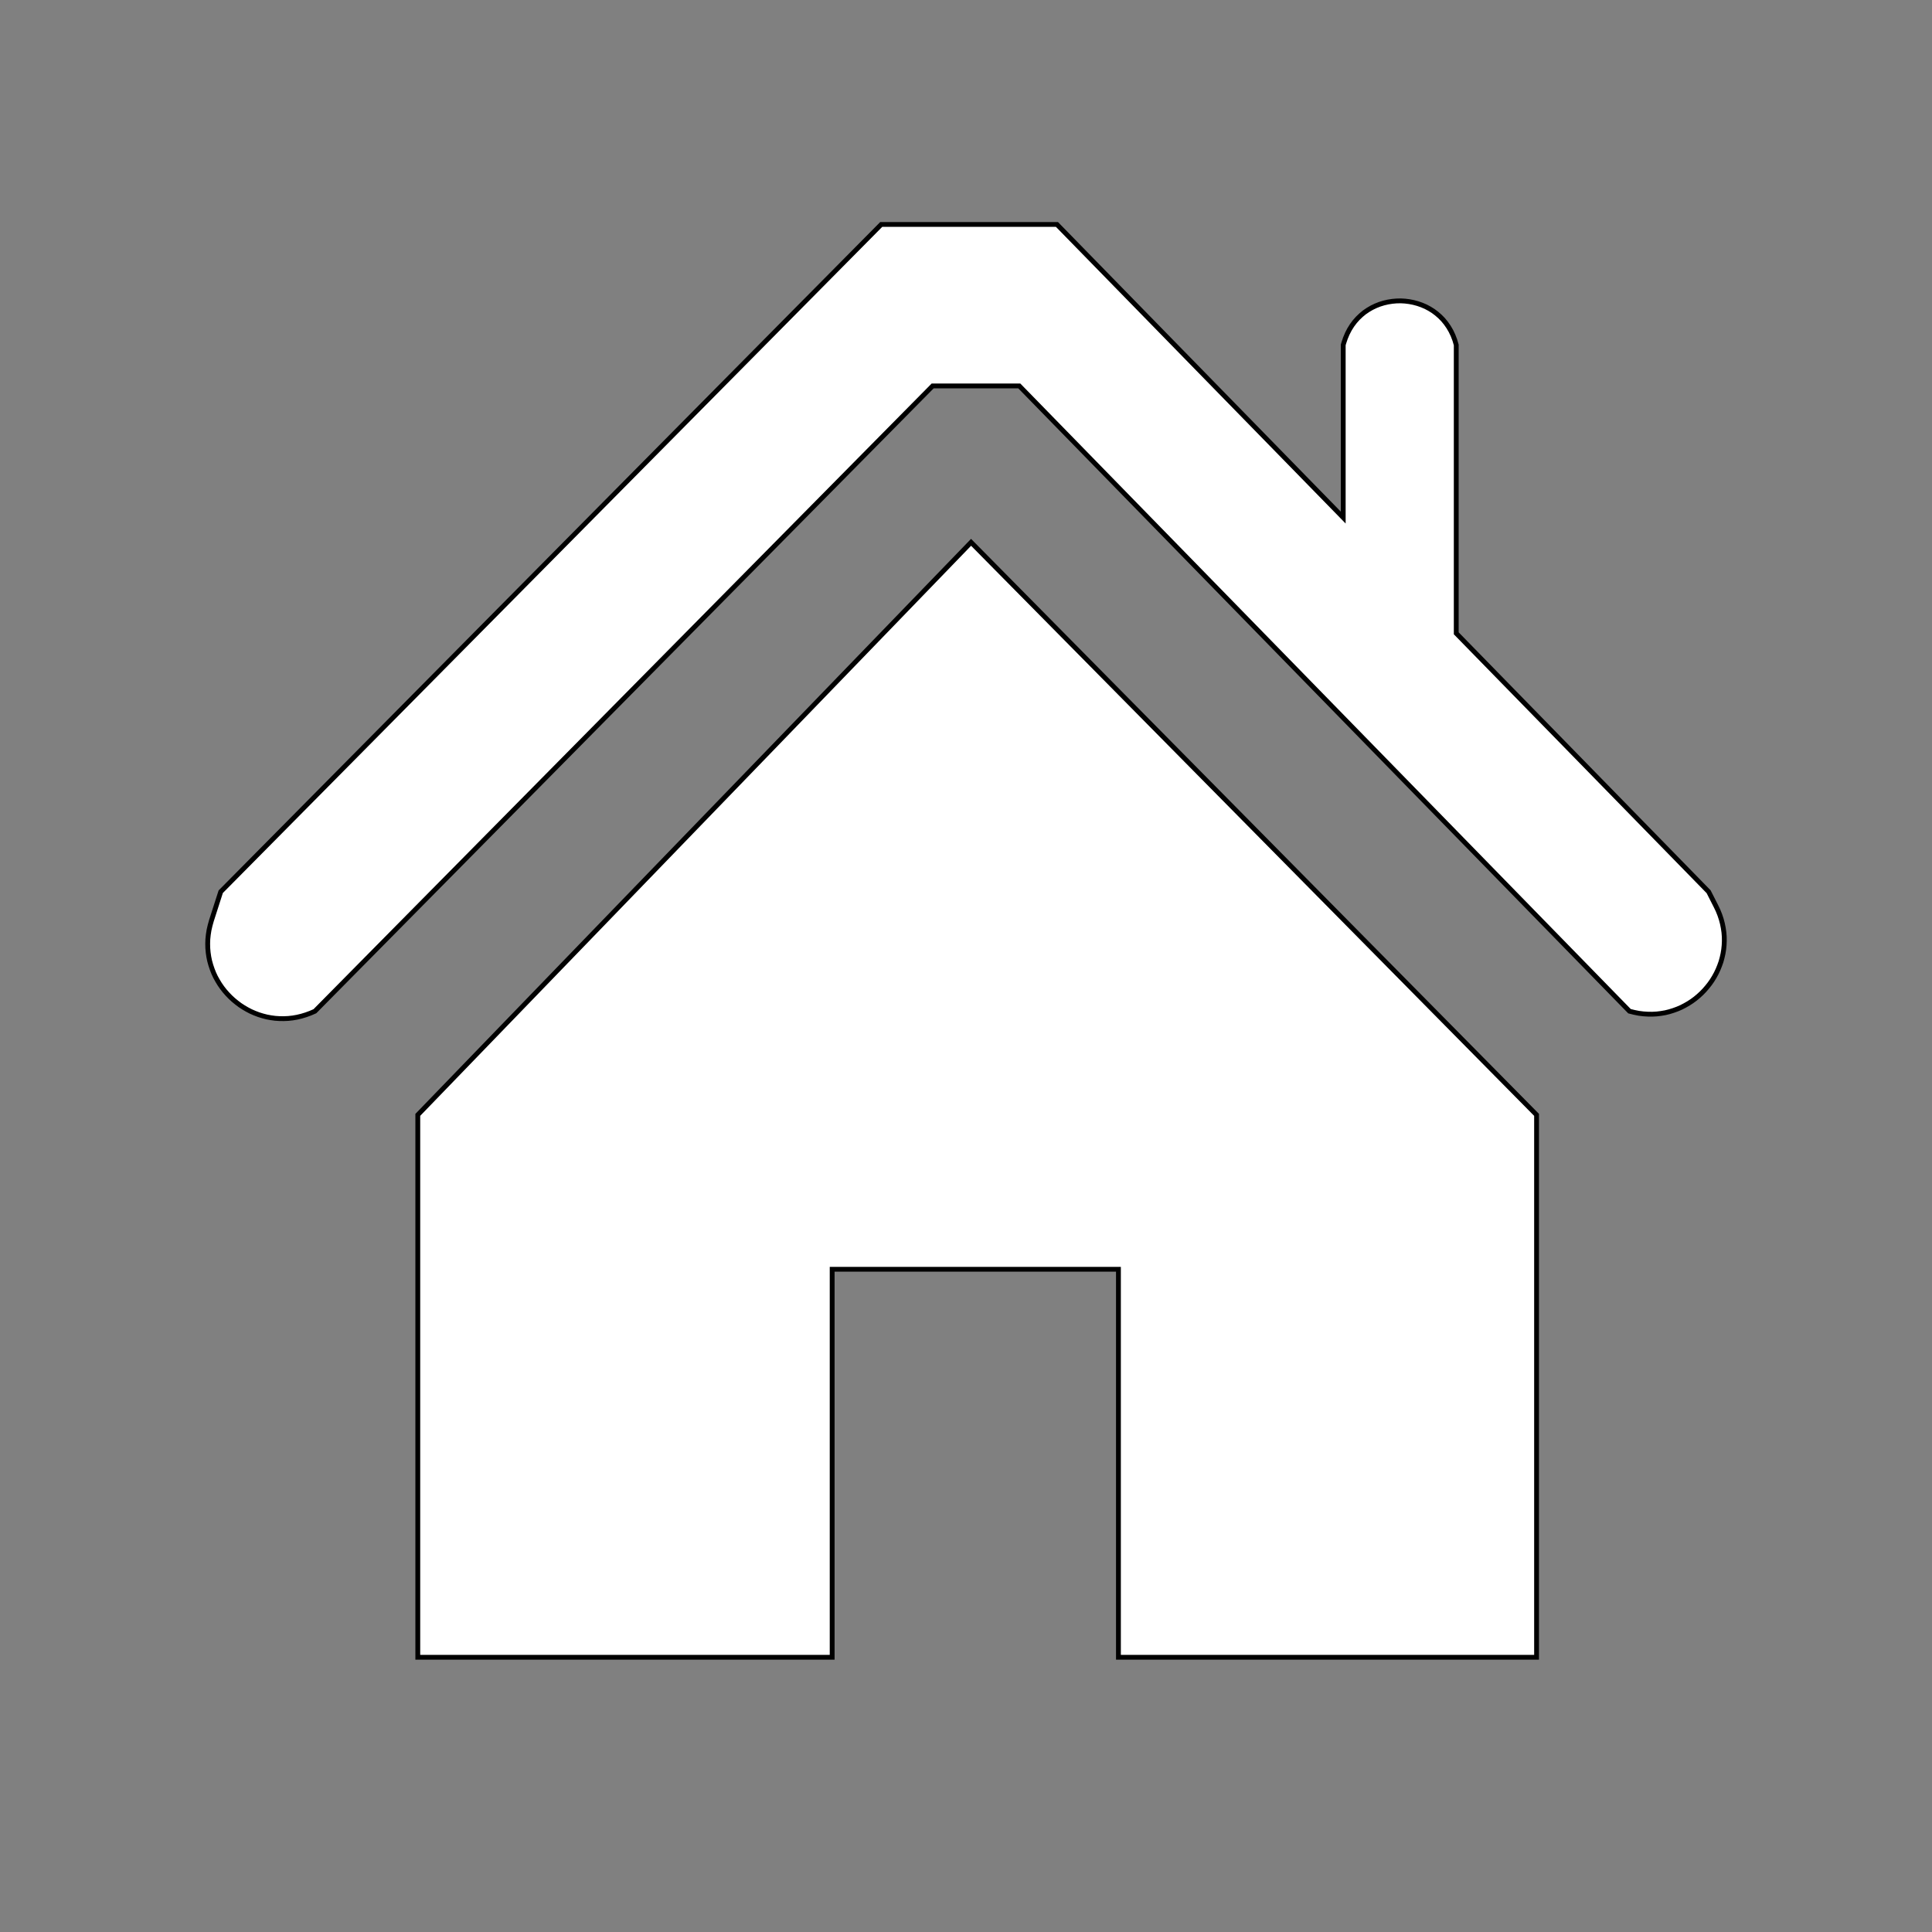 <?xml version="1.0" encoding="UTF-8" standalone="no"?>
<!DOCTYPE svg PUBLIC "-//W3C//DTD SVG 1.1//EN" "http://www.w3.org/Graphics/SVG/1.1/DTD/svg11.dtd">
<svg version="1.1" xmlns="http://www.w3.org/2000/svg" xmlns:xlink="http://www.w3.org/1999/xlink" preserveAspectRatio="xMidYMid meet" viewBox="0 0 400 400" width="400" height="400"><rect x="0" y="0" width="400" height="400" fill="#808080" stroke="none"/><defs><path d="M278.1 71.42L278.21 71.03L278.55 70.02L278.95 69.07L279.41 68.18L279.93 67.35L280.5 66.59L281.12 65.89L281.79 65.25L282.49 64.67L283.24 64.16L284.01 63.71L284.82 63.32L285.65 62.99L286.5 62.73L287.36 62.53L288.24 62.39L289.12 62.31L290.01 62.29L290.89 62.34L291.77 62.45L292.64 62.62L293.5 62.85L294.34 63.14L295.16 63.49L295.95 63.91L296.71 64.38L297.43 64.92L298.12 65.52L298.77 66.18L299.36 66.9L299.91 67.69L300.4 68.53L300.83 69.43L301.2 70.4L301.5 71.42L301.5 71.42L301.5 131.12L353.75 184.62L355.28 187.63L355.71 188.53L356.07 189.43L356.37 190.34L356.61 191.24L356.79 192.15L356.92 193.05L356.99 193.95L357 194.84L356.96 195.72L356.87 196.59L356.73 197.45L356.54 198.29L356.31 199.13L356.02 199.94L355.7 200.73L355.33 201.51L354.92 202.26L354.47 202.99L353.98 203.69L353.45 204.36L352.89 205.01L352.3 205.62L351.67 206.2L351.01 206.75L350.32 207.26L349.6 207.73L348.85 208.16L348.08 208.56L347.29 208.9L346.47 209.2L345.63 209.46L344.78 209.67L343.9 209.82L343.01 209.93L342.1 209.98L341.18 209.97L340.24 209.91L339.29 209.79L338.34 209.6L337.37 209.36L211.03 79.9L193.1 79.9L65.2 209.36L64.28 209.76L63.35 210.1L62.43 210.38L61.51 210.6L60.59 210.76L59.67 210.86L58.76 210.9L57.86 210.89L56.97 210.83L56.09 210.71L55.23 210.55L54.38 210.33L53.54 210.07L52.73 209.76L51.93 209.41L51.16 209.01L50.41 208.57L49.69 208.1L49 207.58L48.33 207.03L47.69 206.44L47.09 205.82L46.52 205.17L45.99 204.49L45.49 203.77L45.04 203.03L44.62 202.27L44.25 201.48L43.93 200.66L43.65 199.83L43.41 198.97L43.23 198.1L43.1 197.21L43.02 196.3L43 195.38L43.03 194.45L43.13 193.5L43.28 192.55L43.5 191.59L43.77 190.62L45.7 184.62L182.45 46.47L218.83 46.47L278.1 107.16L278.1 71.42Z" id="b2h80cnQ5N"></path><path d="M86.5 343.12L172.29 343.12L172.29 262.79L231.56 262.79L231.56 343.12L318.13 343.12L318.13 230.82L201.05 112.28L86.5 230.82L86.5 343.12Z" id="e1k0sQTrch"></path></defs><g><g><g><use xlink:href="#b2h80cnQ5N" opacity="1" fill="#ffffff" fill-opacity="1"></use><g><use xlink:href="#b2h80cnQ5N" opacity="1" fill-opacity="0" stroke="#000000" stroke-width="1" stroke-opacity="1"></use></g></g><g><use xlink:href="#e1k0sQTrch" opacity="1" fill="#ffffff" fill-opacity="1"></use><g><use xlink:href="#e1k0sQTrch" opacity="1" fill-opacity="0" stroke="#000000" stroke-width="1" stroke-opacity="1"></use></g></g></g></g></svg>